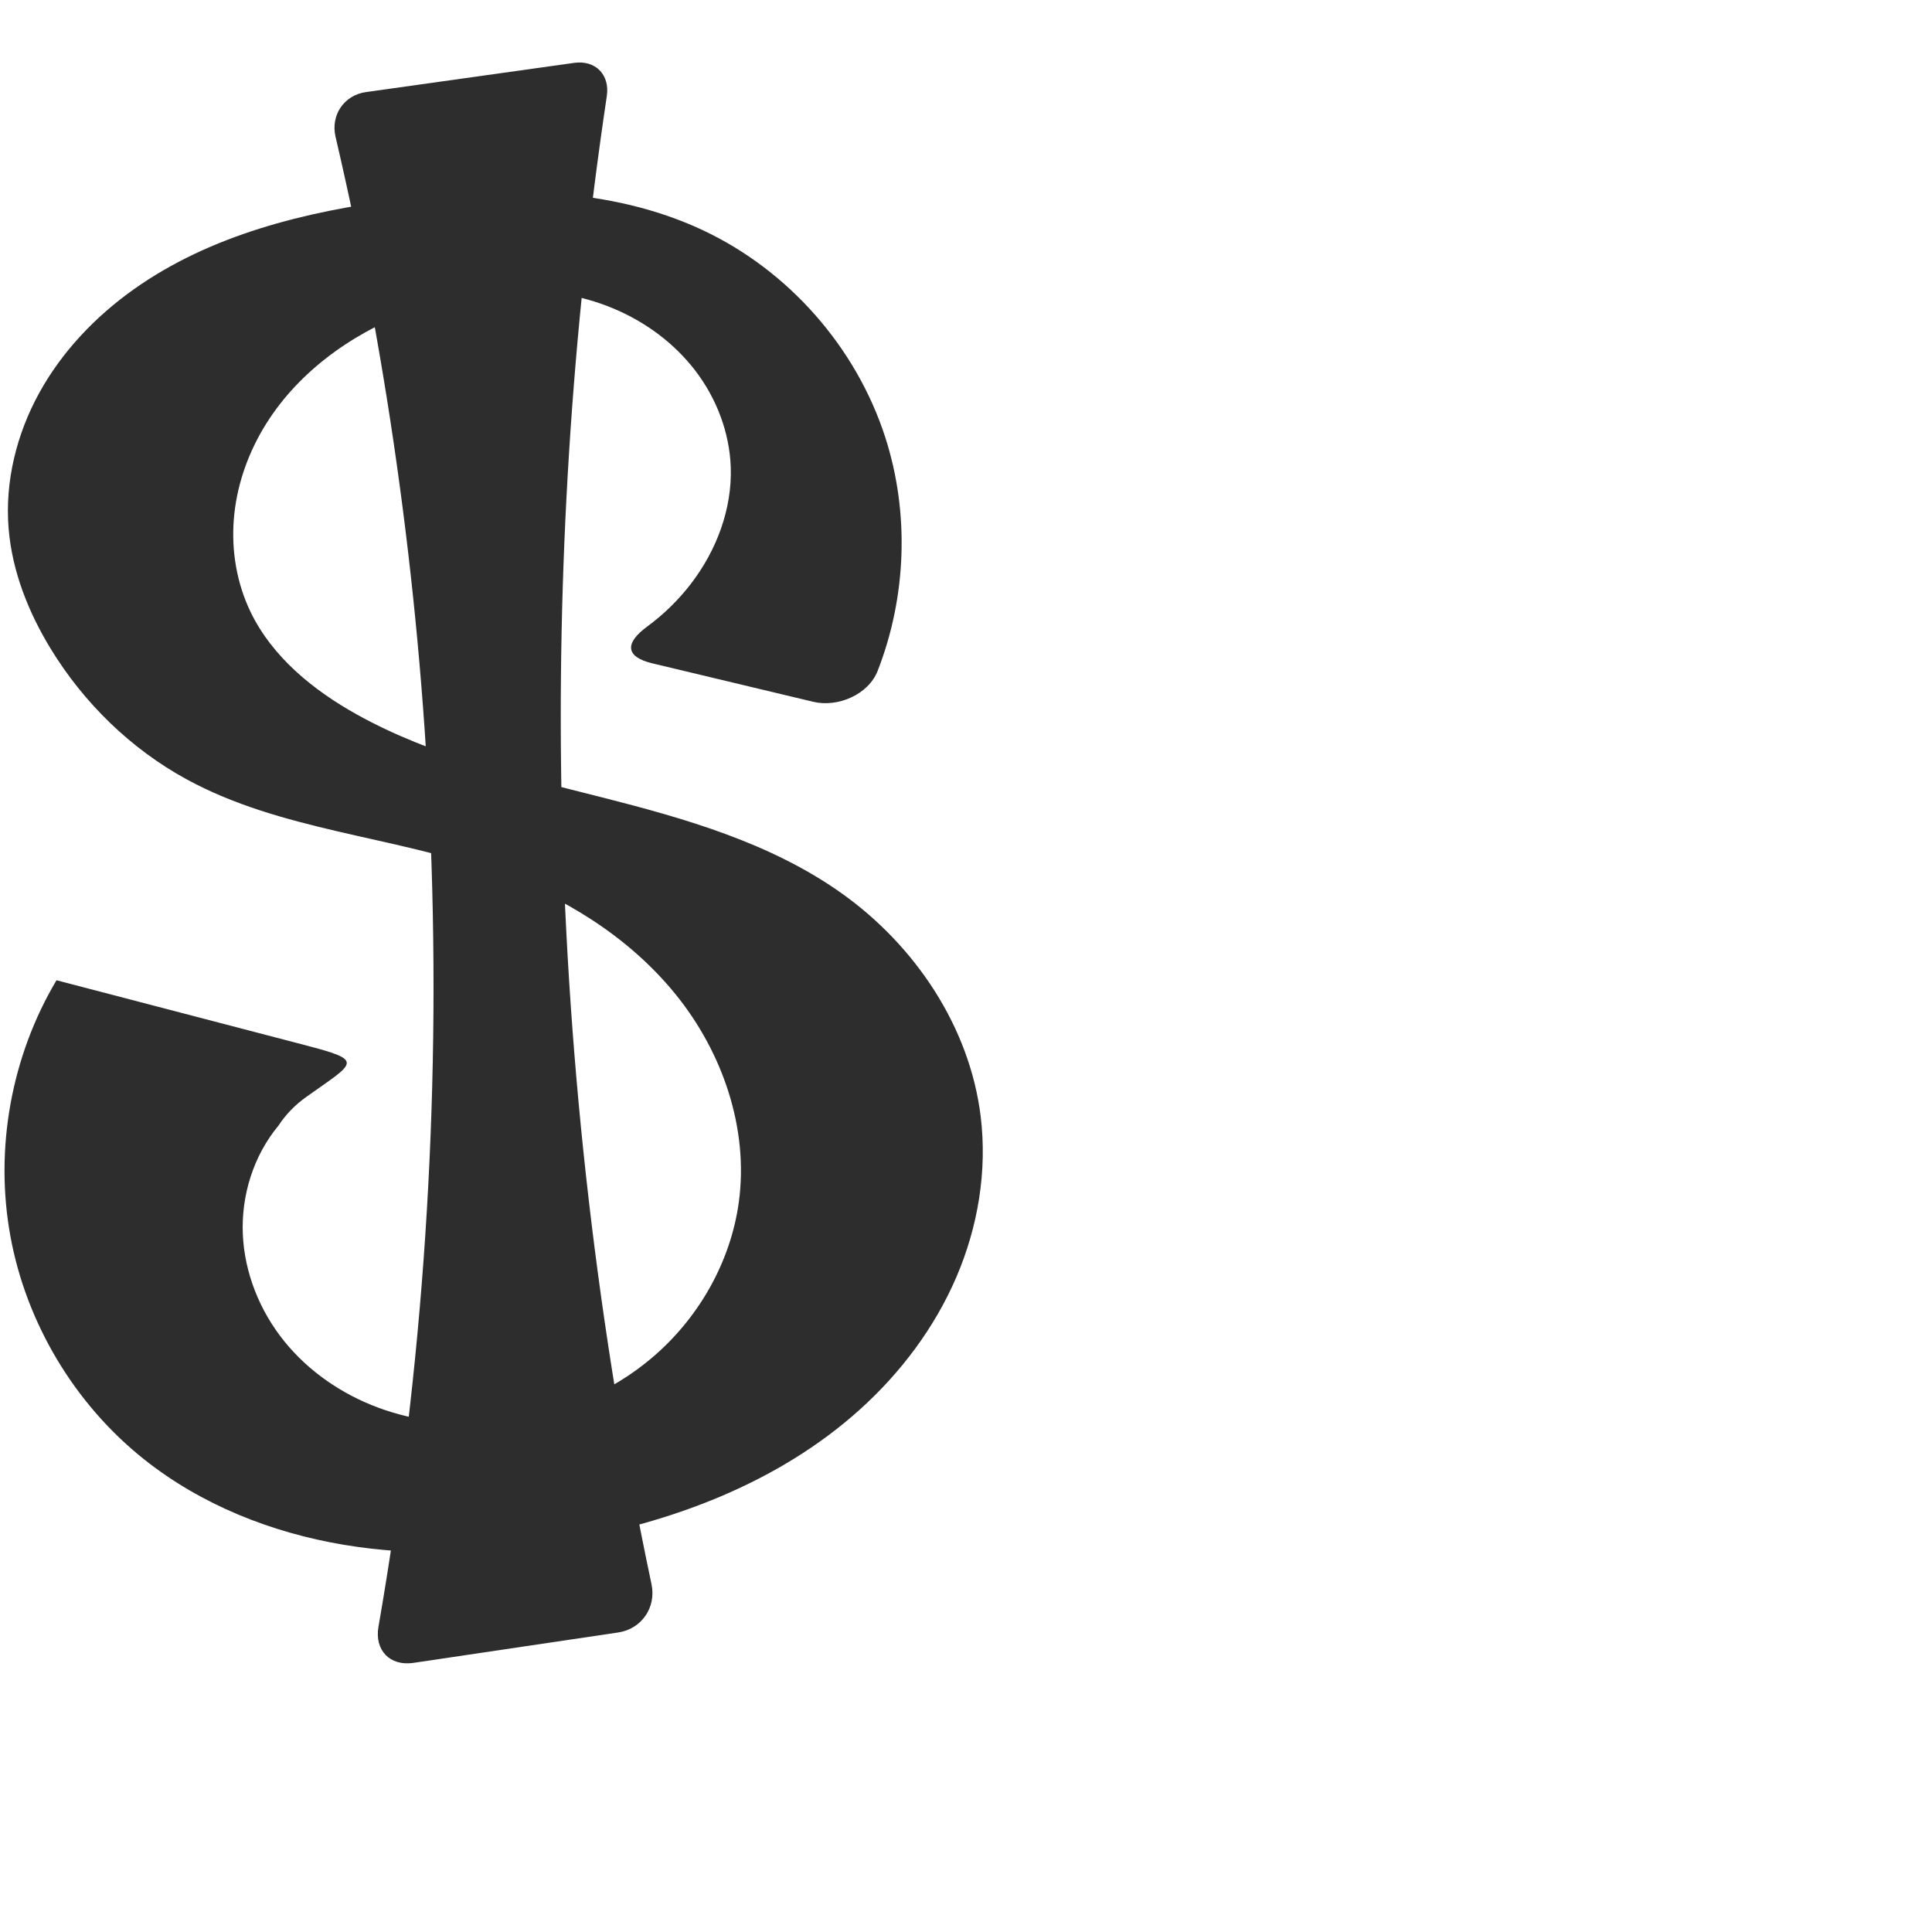 <?xml version="1.0" encoding="UTF-8" standalone="no"?>
<svg
   xmlns:dc="http://purl.org/dc/elements/1.1/"
   xmlns:cc="http://creativecommons.org/ns#"
   xmlns:rdf="http://www.w3.org/1999/02/22-rdf-syntax-ns#"
   xmlns:svg="http://www.w3.org/2000/svg"
   xmlns="http://www.w3.org/2000/svg"
   xmlns:sodipodi="http://sodipodi.sourceforge.net/DTD/sodipodi-0.dtd"
   xmlns:inkscape="http://www.inkscape.org/namespaces/inkscape"
   xml:space="preserve"
   width="1000"
   height="1000"
   version="1.1"
   style="clip-rule:evenodd;fill-rule:evenodd;image-rendering:optimizeQuality;shape-rendering:geometricPrecision;text-rendering:geometricPrecision"
   viewBox="0 0 1000 1000"
   id="svg10"
   sodipodi:docname="dollar.svg"
   inkscape:version="1.0.2 (e86c870879, 2021-01-15)"><sodipodi:namedview
   pagecolor="#ffffff"
   bordercolor="#666666"
   borderopacity="1"
   objecttolerance="10"
   gridtolerance="10"
   guidetolerance="10"
   inkscape:pageopacity="0"
   inkscape:pageshadow="2"
   inkscape:window-width="1920"
   inkscape:window-height="1007"
   id="namedview12"
   showgrid="false"
   inkscape:zoom="0.84890884"
   inkscape:cx="169.61082"
   inkscape:cy="422.1602"
   inkscape:window-x="1920"
   inkscape:window-y="0"
   inkscape:window-maximized="1"
   inkscape:current-layer="svg10"
   showguides="true"
   inkscape:guide-bbox="true"
   inkscape:document-rotation="0"><sodipodi:guide
   position="0,1000"
   orientation="0,1"
   id="guide16"
   inkscape:label=""
   inkscape:locked="true"
   inkscape:color="rgb(0,0,255)" /><sodipodi:guide
   position="1763.312,2036.169"
   orientation="1000,0"
   id="guide18" /><sodipodi:guide
   position="0,200"
   orientation="0,1"
   id="guide20"
   inkscape:label="base"
   inkscape:locked="true"
   inkscape:color="rgb(0,0,255)" /><inkscape:grid
   type="xygrid"
   id="grid24"
   originx="-473.376"
   originy="-489.692" /><sodipodi:guide
   position="0,0"
   orientation="0,1"
   id="guide34"
   inkscape:label="bottom"
   inkscape:locked="true"
   inkscape:color="rgb(0,0,255)" /><sodipodi:guide
   position="225.051,1693.319"
   orientation="0,1"
   id="guide44"
   inkscape:label=""
   inkscape:locked="false"
   inkscape:color="rgb(0,0,255)" /><sodipodi:guide
   position="0,900"
   orientation="0,1"
   id="guide46"
   inkscape:label=""
   inkscape:locked="true"
   inkscape:color="rgb(0,0,255)" /><sodipodi:guide
   position="509.236,602.131"
   orientation="1,0"
   id="guide841"
   inkscape:label="width" />    </sodipodi:namedview>
 <defs
   id="defs4"><inkscape:path-effect
   effect="fillet_chamfer"
   id="path-effect848"
   is_visible="true"
   lpeversion="1"
   satellites_param="F,0,0,1,0,0,0,1 @ F,0,0,1,0,22.285,0,1 @ F,0,0,1,0,22.213,0,1 @ F,0,0,1,0,0,0,1 @ F,0,0,1,0,20.204,0,1 @ F,0,0,1,0,20.806,0,1 | F,0,0,1,0,0,0,1 @ F,0,0,1,0,0,0,1 @ F,0,0,1,0,0,0,1 @ F,0,0,1,0,0,0,1 @ F,0,0,1,0,0,0,1 @ F,0,0,1,0,0,0,1 @ F,0,0,1,0,0,0,1 @ F,0,0,1,0,0,0,1 @ F,0,0,1,0,0,0,1 @ F,0,0,1,0,0,0,1 @ F,0,0,1,0,0,0,1 @ F,0,0,1,0,0,0,1 @ F,0,0,1,0,0,0,1 @ F,0,0,1,0,0,0,1 @ F,0,0,1,0,0,0,1 @ F,0,0,1,0,0,0,1 @ F,0,0,1,0,58.199,0,1 @ F,0,0,1,0,0,0,1 @ F,0,0,1,0,0,0,1 @ F,0,0,1,0,0,0,1 @ F,0,0,1,0,0,0,1 @ F,0,0,1,0,0,0,1 @ F,0,0,1,0,0,0,1 @ F,0,0,1,0,0,0,1 @ F,0,0,1,0,0,0,1 @ F,0,0,1,0,0,0,1 @ F,0,0,1,0,0,0,1 @ F,0,0,1,0,0,0,1 @ F,0,0,1,0,0,0,1 @ F,0,0,1,0,0,0,1 @ F,0,0,1,0,0,0,1 @ F,0,0,1,0,0,0,1 @ F,0,0,1,0,0,0,1 @ F,0,0,1,0,0,0,1 @ F,0,0,1,0,0,0,1 @ F,0,0,1,0,0,0,1 @ F,0,0,1,0,26.161,0,1 @ F,0,0,1,0,23.879,0,1 @ F,0,0,1,0,0,0,1"
   unit="px"
   method="auto"
   mode="F"
   radius="0"
   chamfer_steps="1"
   flexible="false"
   use_knot_distance="true"
   apply_no_radius="true"
   apply_with_radius="true"
   only_selected="true"
   hide_knots="false" /><inkscape:path-effect
   effect="spiro"
   id="path-effect849"
   is_visible="true"
   lpeversion="1" /><inkscape:path-effect
   effect="spiro"
   id="path-effect851"
   is_visible="true"
   lpeversion="1" />
  <style
   type="text/css"
   id="style2">
   <![CDATA[
    .fil0 {fill:#EF7F1A;fill-rule:nonzero}
   ]]>
  </style>
 <inkscape:path-effect
   effect="spiro"
   id="path-effect1214"
   is_visible="true"
   lpeversion="1" /><inkscape:path-effect
   effect="spiro"
   id="path-effect1195"
   is_visible="true"
   lpeversion="1" /><inkscape:path-effect
   effect="spiro"
   id="path-effect992"
   is_visible="true"
   lpeversion="1" /><inkscape:path-effect
   effect="spiro"
   id="path-effect1060"
   is_visible="true"
   lpeversion="1" /><inkscape:path-effect
   effect="spiro"
   id="path-effect1047"
   is_visible="true"
   lpeversion="1" /><inkscape:path-effect
   effect="spiro"
   id="path-effect1085"
   is_visible="true"
   lpeversion="1" /><inkscape:path-effect
   effect="spiro"
   id="path-effect1286"
   is_visible="true"
   lpeversion="1" /></defs>
 
<path
   id="path847"
   style="fill:#2d2d2d;fill-rule:nonzero;stroke:none;stroke-width:1px;stroke-linecap:butt;stroke-linejoin:miter;stroke-opacity:1"
   d="m 222.9,434.932 c 5.356,136.148 -3.719,272.859 -27.008,407.107 -2.104,12.127 5.934,20.47 18.108,18.662 l 105.955,-15.729 c 12.135,-1.801 19.804,-12.968 17.268,-24.971 C 309.446,688.584 293.885,554.587 290.817,420.301 287.986,296.406 295.783,172.271 314.088,49.704 315.736,38.668 308.207,30.992 297.157,32.543 L 189.44,47.654 C 178.06,49.25 171.062,59.59 173.675,70.78 201.566,190.239 218.077,312.354 222.9,434.932 Z M 363.696,119.113 C 315.346,96.457 259.444,96.49 206.481,103.267 158.085,109.46 109.041,121.499 69.255,149.741 49.362,163.861 32.097,181.966 20.327,203.334 8.557,224.702 2.444,249.399 4.471,273.71 c 1.839,22.052 10.239,43.192 21.767,62.08 17.132,28.07 41.469,51.815 70.334,67.57 48.588,26.521 106.39,29.316 158.592,47.732 36.298,12.805 70.362,33.743 94.59,63.652 24.228,29.909 37.854,69.294 32.664,107.433 -4.148,30.483 -20.204,58.989 -43.367,79.236 -23.163,20.246 -53.142,32.27 -83.8,34.828 -20.062,1.674 -40.55,-0.625 -59.427,-7.621 -18.877,-6.996 -36.093,-18.769 -48.73,-34.44 -12.638,-15.671 -20.556,-35.275 -21.41,-55.389 -0.854,-20.114 5.539,-40.615 18.398,-56.105 3.881,-5.917 8.777,-10.893 14.446,-14.922 25.625,-18.212 30.407,-18.697 -0.693,-26.816 L 29.25,507.376 C 5.797,546.749 -2.851,594.71 5.373,639.795 c 8.224,45.085 33.248,86.904 69.091,115.461 29.66,23.631 66.056,38.06 103.459,44.318 37.403,6.258 75.835,4.585 113.228,-1.734 56.091,-9.477 111.653,-30.184 153.908,-68.269 21.128,-19.043 38.645,-42.284 49.895,-68.408 11.25,-26.124 16.106,-55.155 12.634,-83.385 -5.702,-46.363 -33.978,-88.453 -72.068,-115.494 -36.523,-25.928 -80.611,-38.579 -124.024,-49.599 -43.414,-11.02 -87.774,-21.109 -126.891,-42.927 -22.567,-12.588 -43.655,-29.724 -54.898,-52.991 -7.156,-14.808 -9.985,-31.591 -8.685,-47.986 1.3,-16.395 6.667,-32.384 14.999,-46.565 16.663,-28.361 44.745,-48.881 75.449,-60.681 33.705,-12.953 72.356,-15.845 105.704,-1.998 16.674,6.924 31.733,17.962 42.707,32.298 10.974,14.336 17.747,31.996 18.356,50.039 0.731,21.662 -7.425,43.125 -20.632,60.311 -6.463,8.41 -14.134,15.883 -22.682,22.163 -11.618,8.535 -11.285,15.649 2.768,19.007 l 83.2,19.884 c 12.827,3.065 28.603,-3.758 33.393,-16.035 14.916,-38.233 16.549,-81.652 3.955,-120.753 -15.036,-46.683 -50.131,-86.528 -94.542,-107.338 z"
   sodipodi:nodetypes="sccsccsssssssssssssssscccssssssssssssssssssccss"
   inkscape:path-effect="#path-effect848"
   inkscape:original-d="m 222.89959,434.93211 c 5.64812,143.571 -4.7518,287.76747 -30.9439,429.04205 L 341.92676,841.71105 C 311.20001,703.35643 294.05451,561.98913 290.8167,420.30056 287.83166,289.67335 296.66208,158.77843 317.16496,29.735761 L 168.8349,50.544082 C 199.66193,176.43286 217.80471,305.42407 222.89959,434.93211 Z M 363.69604,119.11271 C 315.34629,96.456561 259.44386,96.489893 206.48094,103.26698 158.08493,109.45969 109.0412,121.49899 69.255044,149.74054 49.361968,163.86131 32.09718,181.96633 20.326915,203.33433 8.556651,224.70234 2.4440749,249.3993 4.4714178,273.71022 c 1.8389292,22.05155 10.2386532,43.19193 21.7665982,62.07999 17.131763,28.06969 41.469002,51.81535 70.333879,67.57047 48.588195,26.52056 106.390175,29.316 158.591835,47.73173 36.29822,12.8053 70.36181,33.74335 94.59014,63.65195 24.22833,29.9086 37.85427,69.29377 32.66405,107.43296 -4.14836,30.48327 -20.20367,58.9891 -43.36661,79.23552 -23.16293,20.24641 -53.14215,32.26978 -83.79981,34.82848 -20.06236,1.67441 -40.54984,-0.62504 -59.42717,-7.62136 -18.87732,-6.99632 -36.09255,-18.76898 -48.73047,-34.44013 -12.63792,-15.67115 -20.55606,-35.27451 -21.40993,-55.3885 -0.85388,-20.114 5.53945,-40.61458 18.39811,-56.10512 13.96144,-21.28435 41.05029,-30.39783 70.0642,-27.0369 L 29.249851,507.37618 C 5.7971294,546.74898 -2.8510884,594.71012 5.372514,639.7947 c 8.223602,45.08459 33.248083,86.9037 69.091456,115.46066 29.66026,23.63078 66.05648,38.0598 103.45941,44.318 37.40293,6.25821 75.83467,4.58451 113.22755,-1.73351 56.09098,-9.47731 111.65277,-30.18379 153.90835,-68.269 21.12779,-19.04261 38.64509,-42.28409 49.8948,-68.4078 11.24972,-26.12371 16.1057,-55.15498 12.63397,-83.38531 -5.70171,-46.36338 -33.9781,-88.45252 -72.06819,-115.49356 -36.52261,-25.92825 -80.61079,-38.57924 -124.0244,-49.59897 -43.4136,-11.01972 -87.77427,-21.10853 -126.89101,-42.92724 -22.56712,-12.58759 -43.65542,-29.72434 -54.89823,-52.99066 -7.15575,-14.8084 -9.98477,-31.59118 -8.68493,-47.98643 1.29984,-16.39524 6.66737,-32.38445 14.99879,-46.56476 16.66283,-28.36061 44.74549,-48.88126 75.44942,-60.68138 33.7049,-12.95345 72.35633,-15.84493 105.70393,-1.99755 16.6738,6.92369 31.73305,17.96186 42.70739,32.29773 10.97433,14.33587 17.74652,31.99556 18.35582,50.03945 0.73147,21.66189 -7.42455,43.12509 -20.63176,60.31061 -11.77743,15.32507 -27.56634,27.53923 -45.35864,35.08905 l 131.86921,31.51542 C 468.03193,325.97112 473.27429,273.13414 458.23792,226.451 443.20156,179.76787 408.10698,139.92318 363.69604,119.11271 Z" /></svg>
